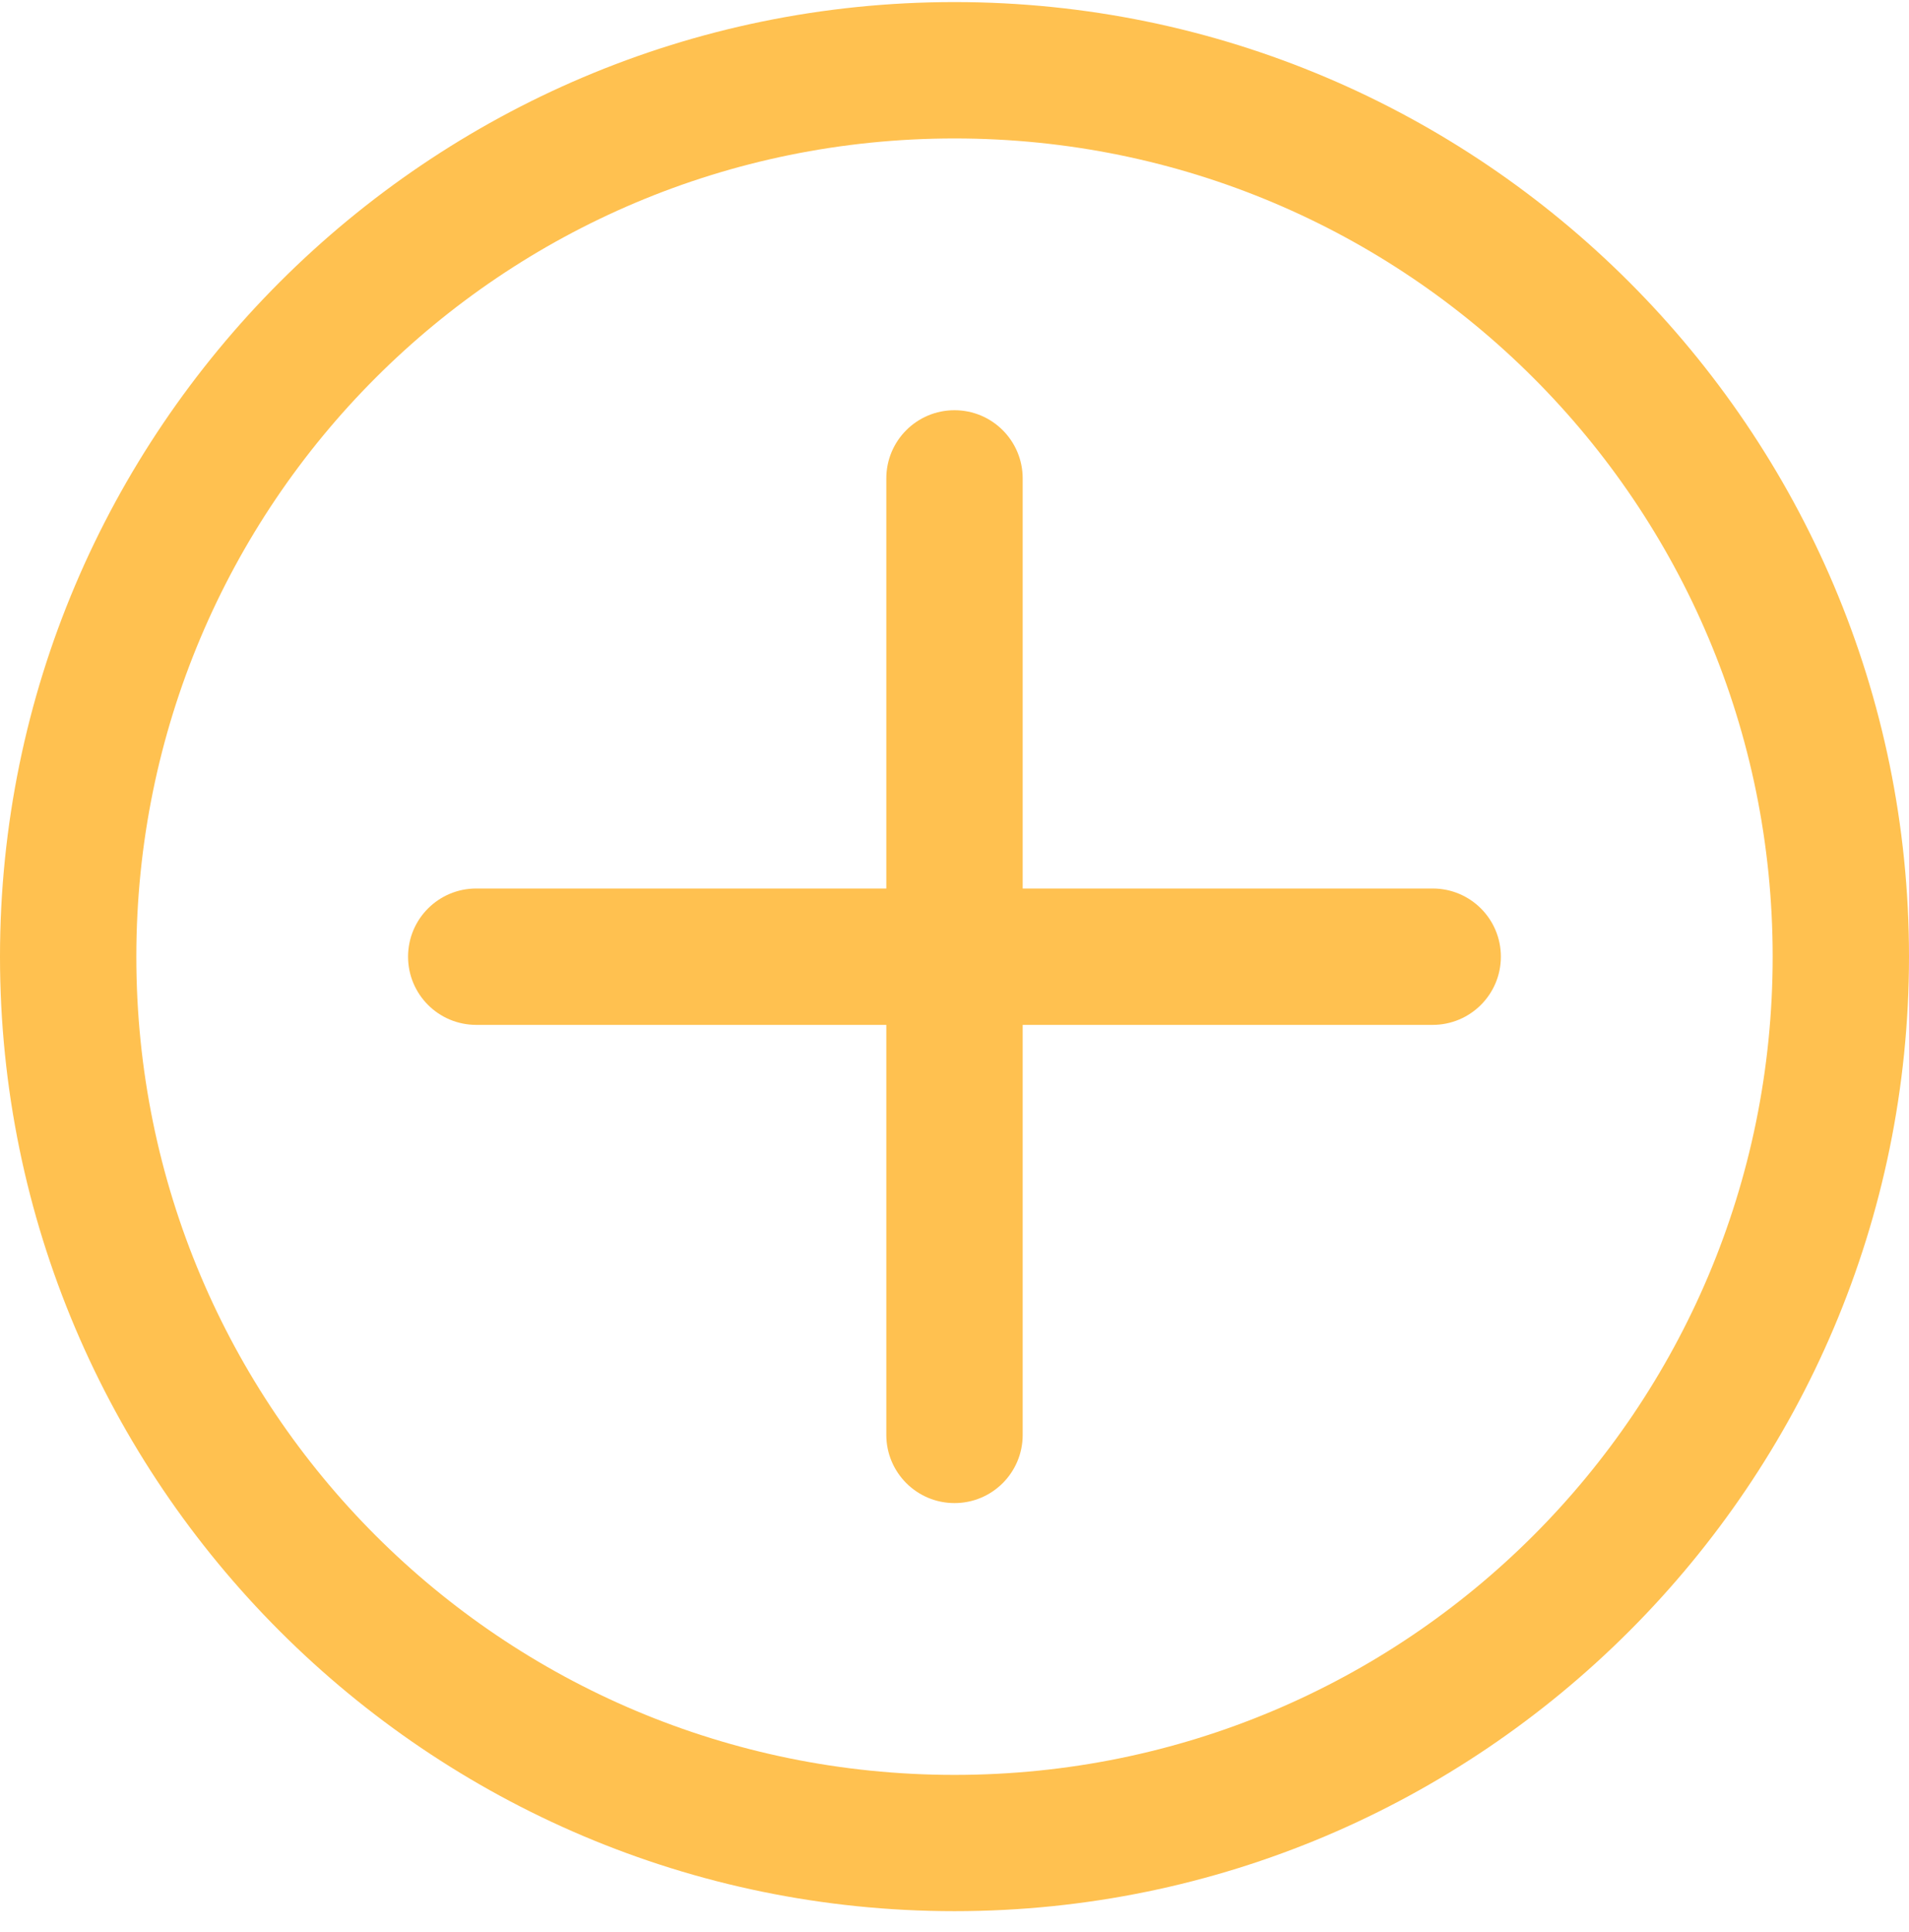 <svg width="82" height="83" viewBox="0 0 82 83" fill="none" xmlns="http://www.w3.org/2000/svg">
<path d="M20.498 38.163C20.486 38.163 20.473 38.163 20.457 38.163C18.84 38.163 17.528 39.472 17.528 41.092C17.528 42.711 18.838 44.021 20.457 44.021C20.473 44.021 20.486 44.021 20.501 44.021H61.498C61.511 44.021 61.524 44.021 61.539 44.021C63.157 44.021 64.469 42.711 64.469 41.092C64.469 39.472 63.159 38.163 61.539 38.163C61.524 38.163 61.511 38.163 61.496 38.163H20.498Z" fill="#FFC150"/>
<path d="M43.929 20.59C43.929 20.578 43.929 20.565 43.929 20.549C43.929 18.933 42.62 17.62 41 17.62C39.381 17.62 38.071 18.93 38.071 20.549C38.071 20.565 38.071 20.578 38.071 20.593V20.59V61.59C38.071 61.603 38.071 61.616 38.071 61.632C38.071 63.248 39.381 64.561 41 64.561C42.62 64.561 43.929 63.251 43.929 61.632C43.929 61.616 43.929 61.603 43.929 61.588V61.59V20.59Z" fill="#FFC150"/>
<path d="M41 0.089C18.39 0.089 0 18.481 0 41.089C0 63.697 18.392 82.089 41 82.089C63.61 82.089 82 63.697 82 41.089C82 18.481 63.608 0.089 41 0.089ZM41 5.947C60.446 5.947 76.144 21.649 76.144 41.092C76.144 60.535 60.446 76.236 41 76.236C21.555 76.236 5.856 60.537 5.856 41.092C5.856 21.646 21.555 5.947 41 5.947Z" fill="#FFC150"/>
</svg>
